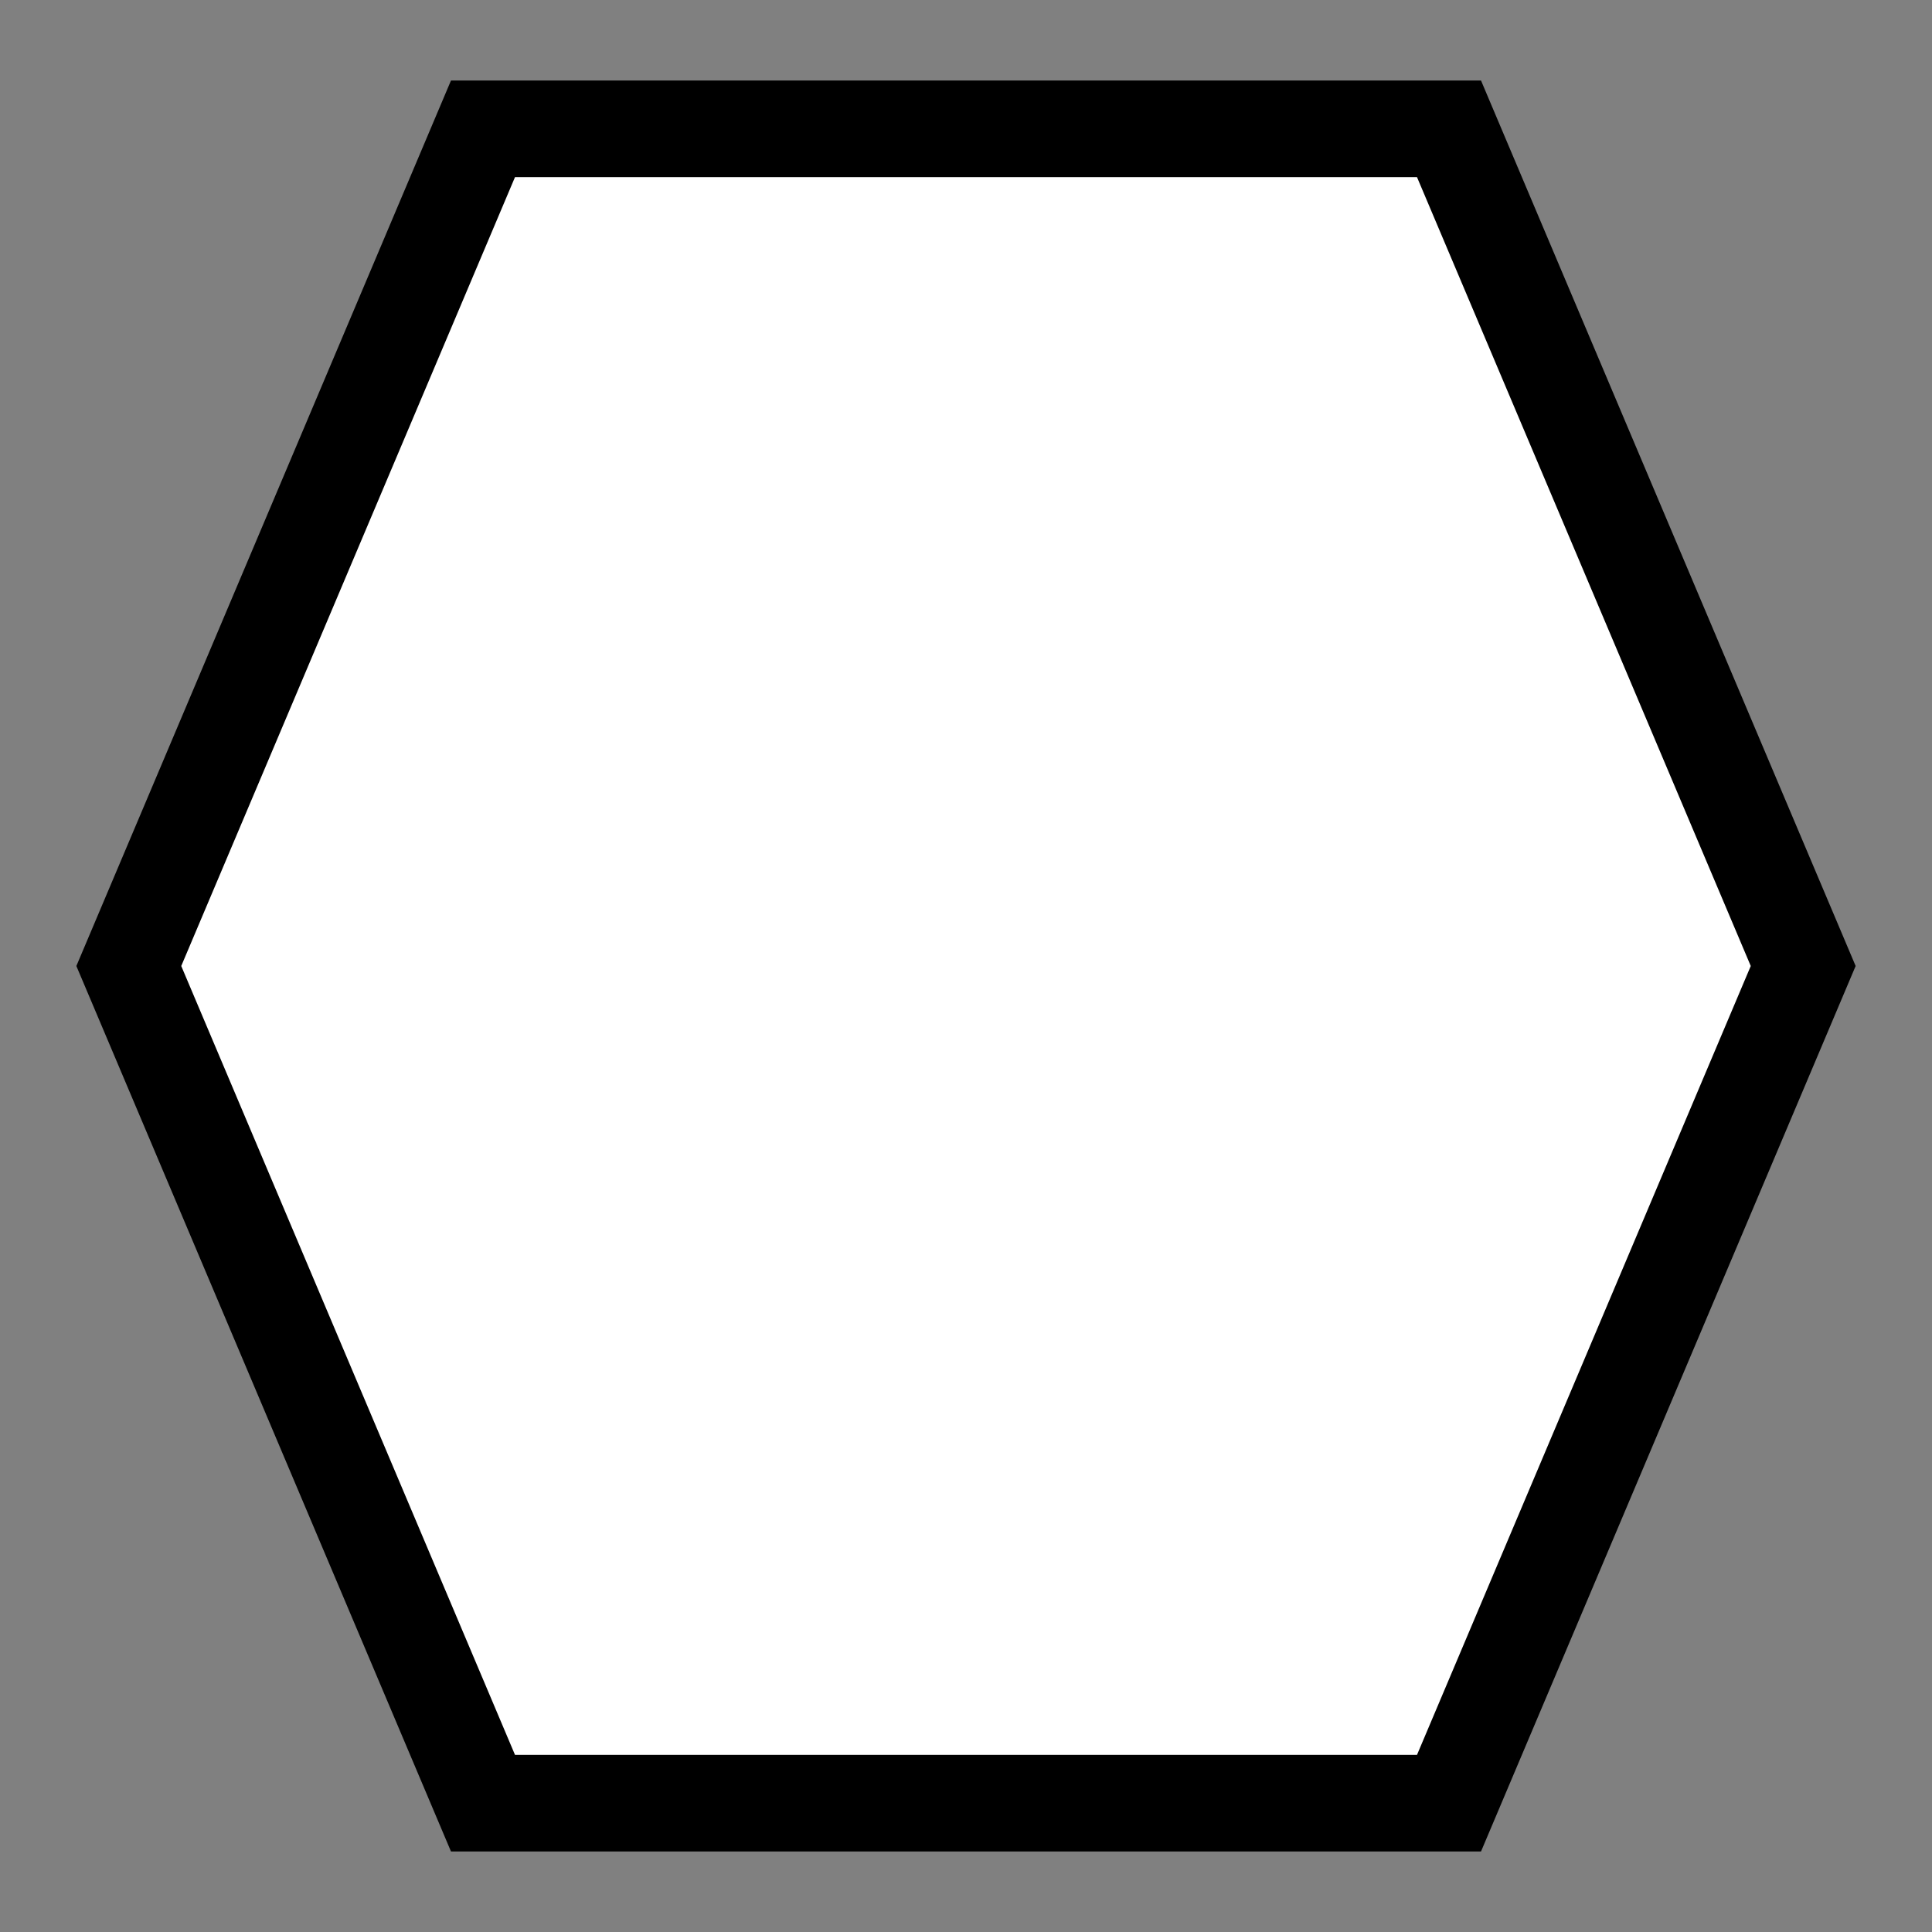 <svg xmlns="http://www.w3.org/2000/svg" preserveAspectRatio="none" viewBox="0 0 600 600"><rect x="0" y="0" width="600" height="600" fill="#808080" stroke="none"/><polygon points="560,300 450,560 150,560 40,300 150,40 450,40" style="fill:rgb(255,255,255);stroke:rgb(0,0,0);stroke-width:30;;"/></svg>